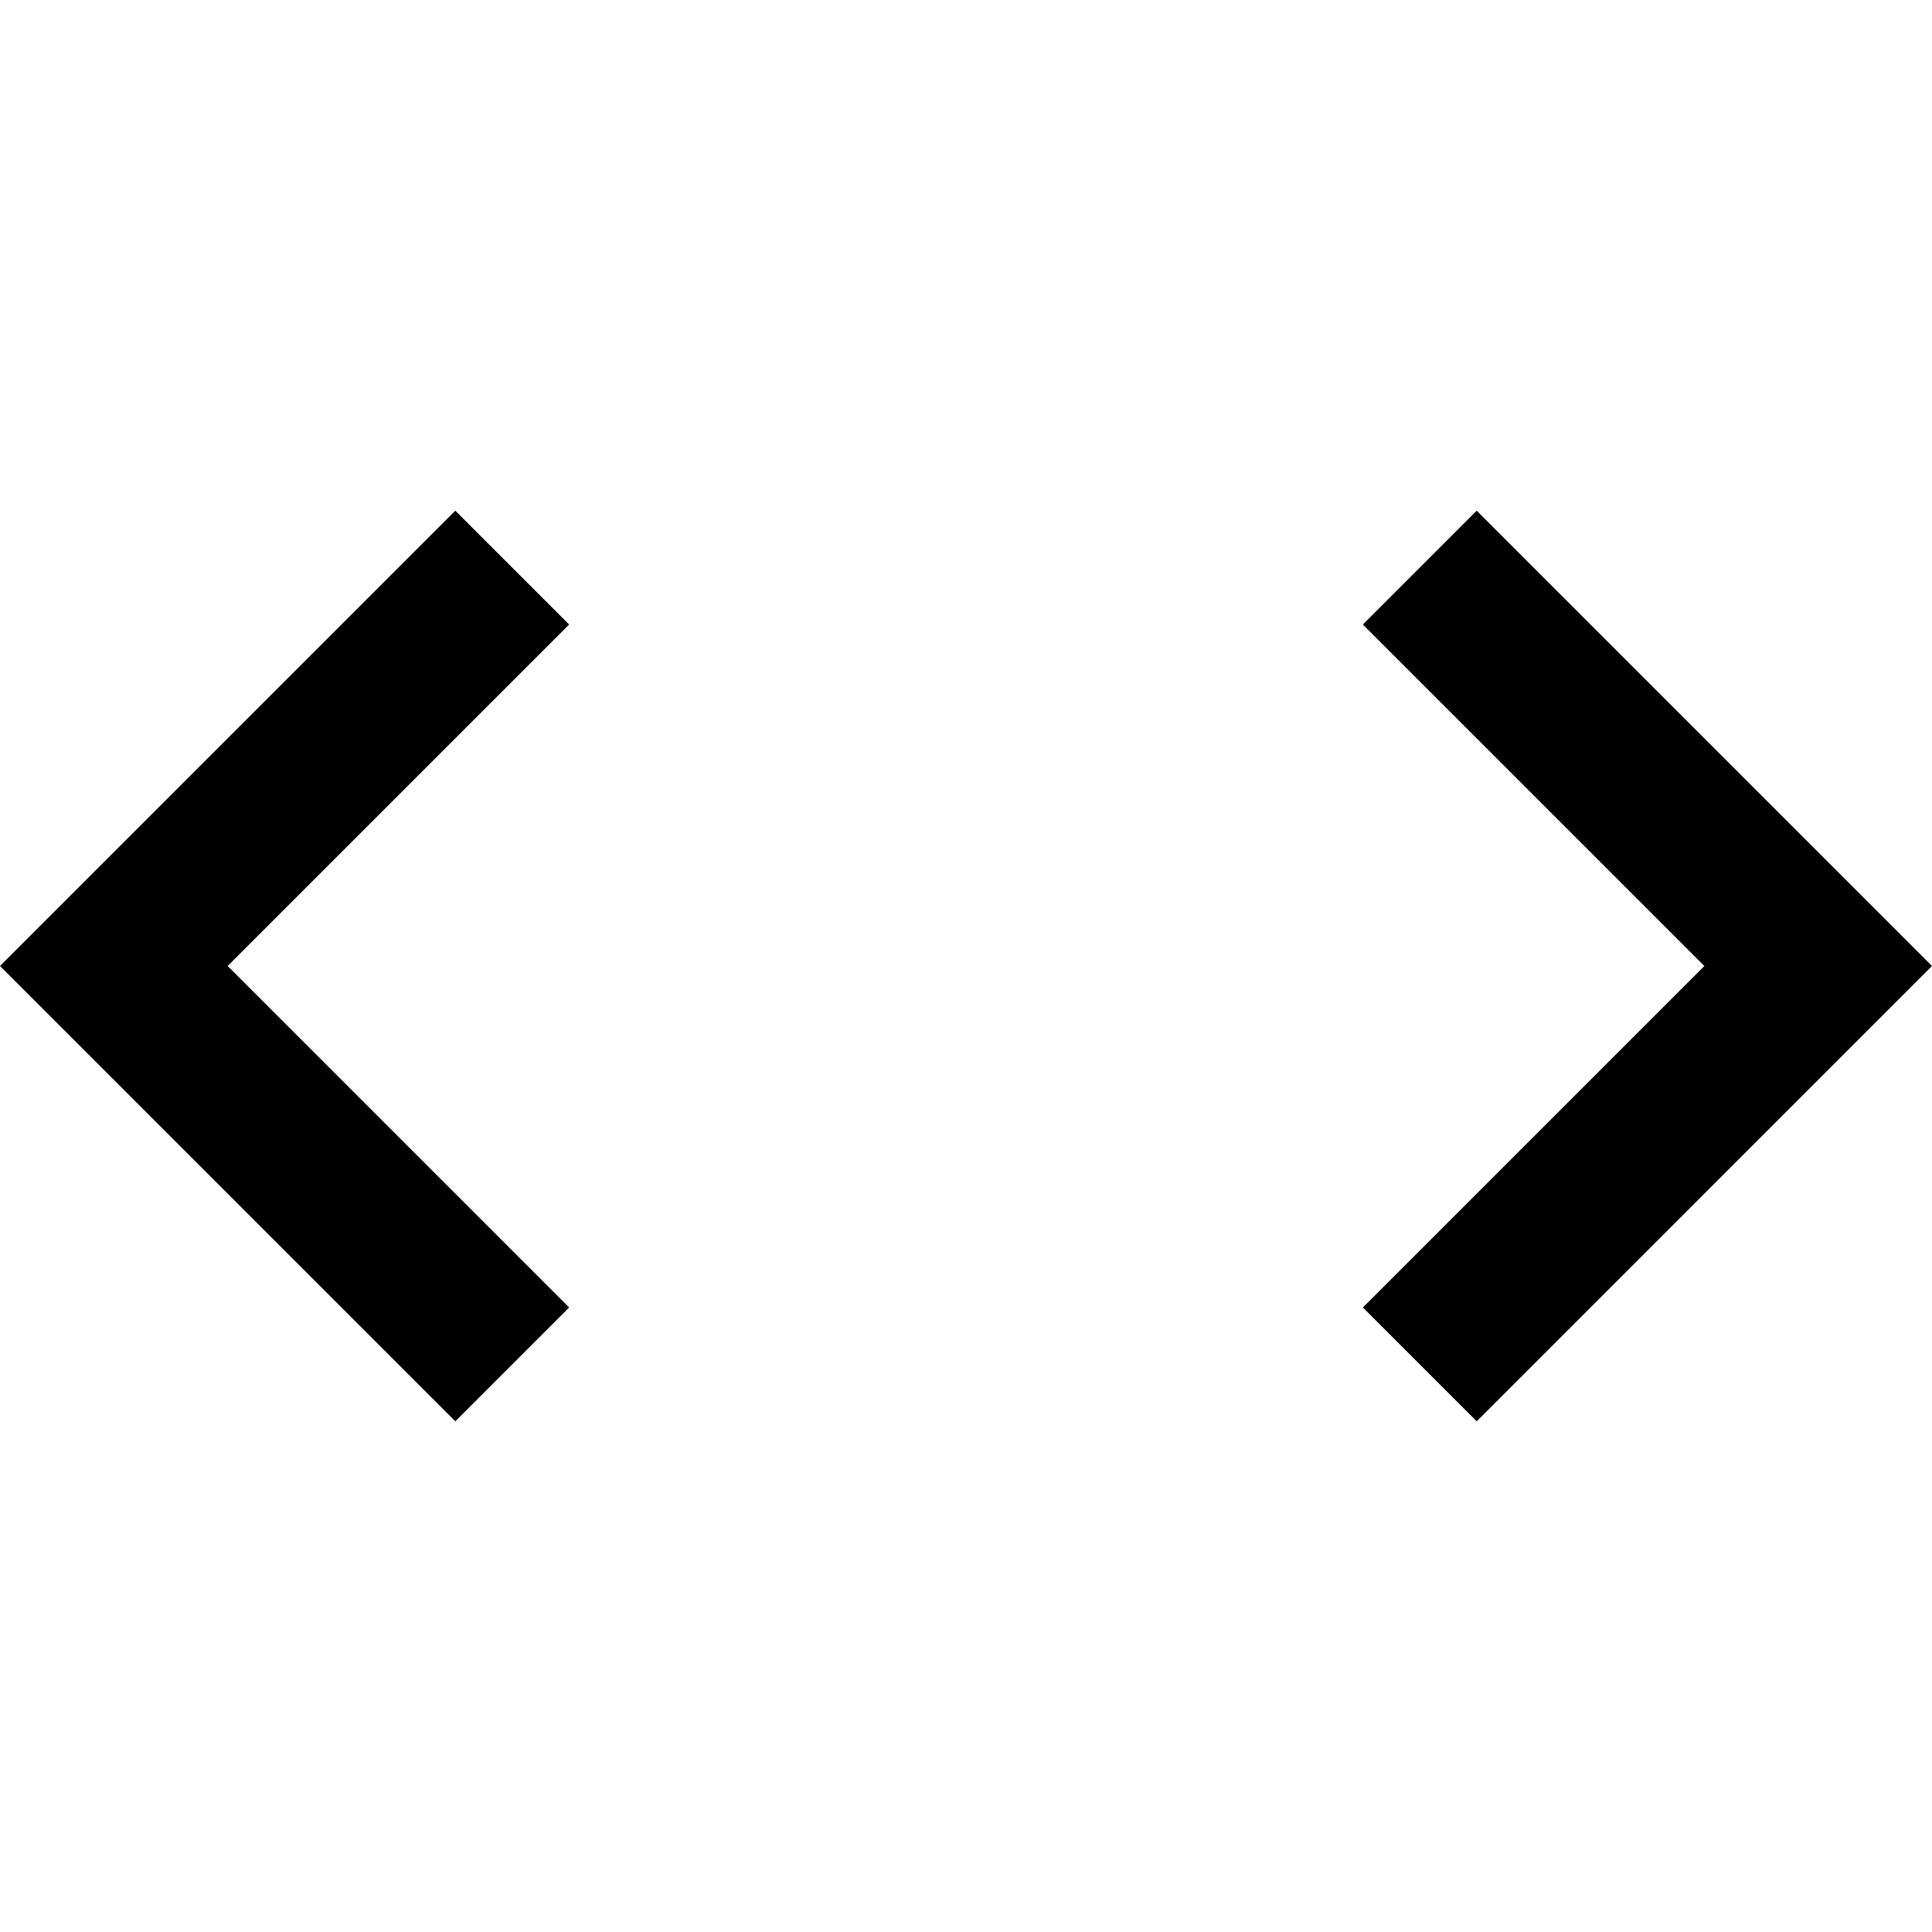 <svg xmlns="http://www.w3.org/2000/svg" viewBox="0 0 24 24"><path d="M5.656 6.344 0 12l5.656 5.656 1.414-1.414L2.828 12 7.07 7.758zm12.688 0L16.93 7.758 21.172 12l-4.242 4.242 1.414 1.414L24 12z"/></svg>